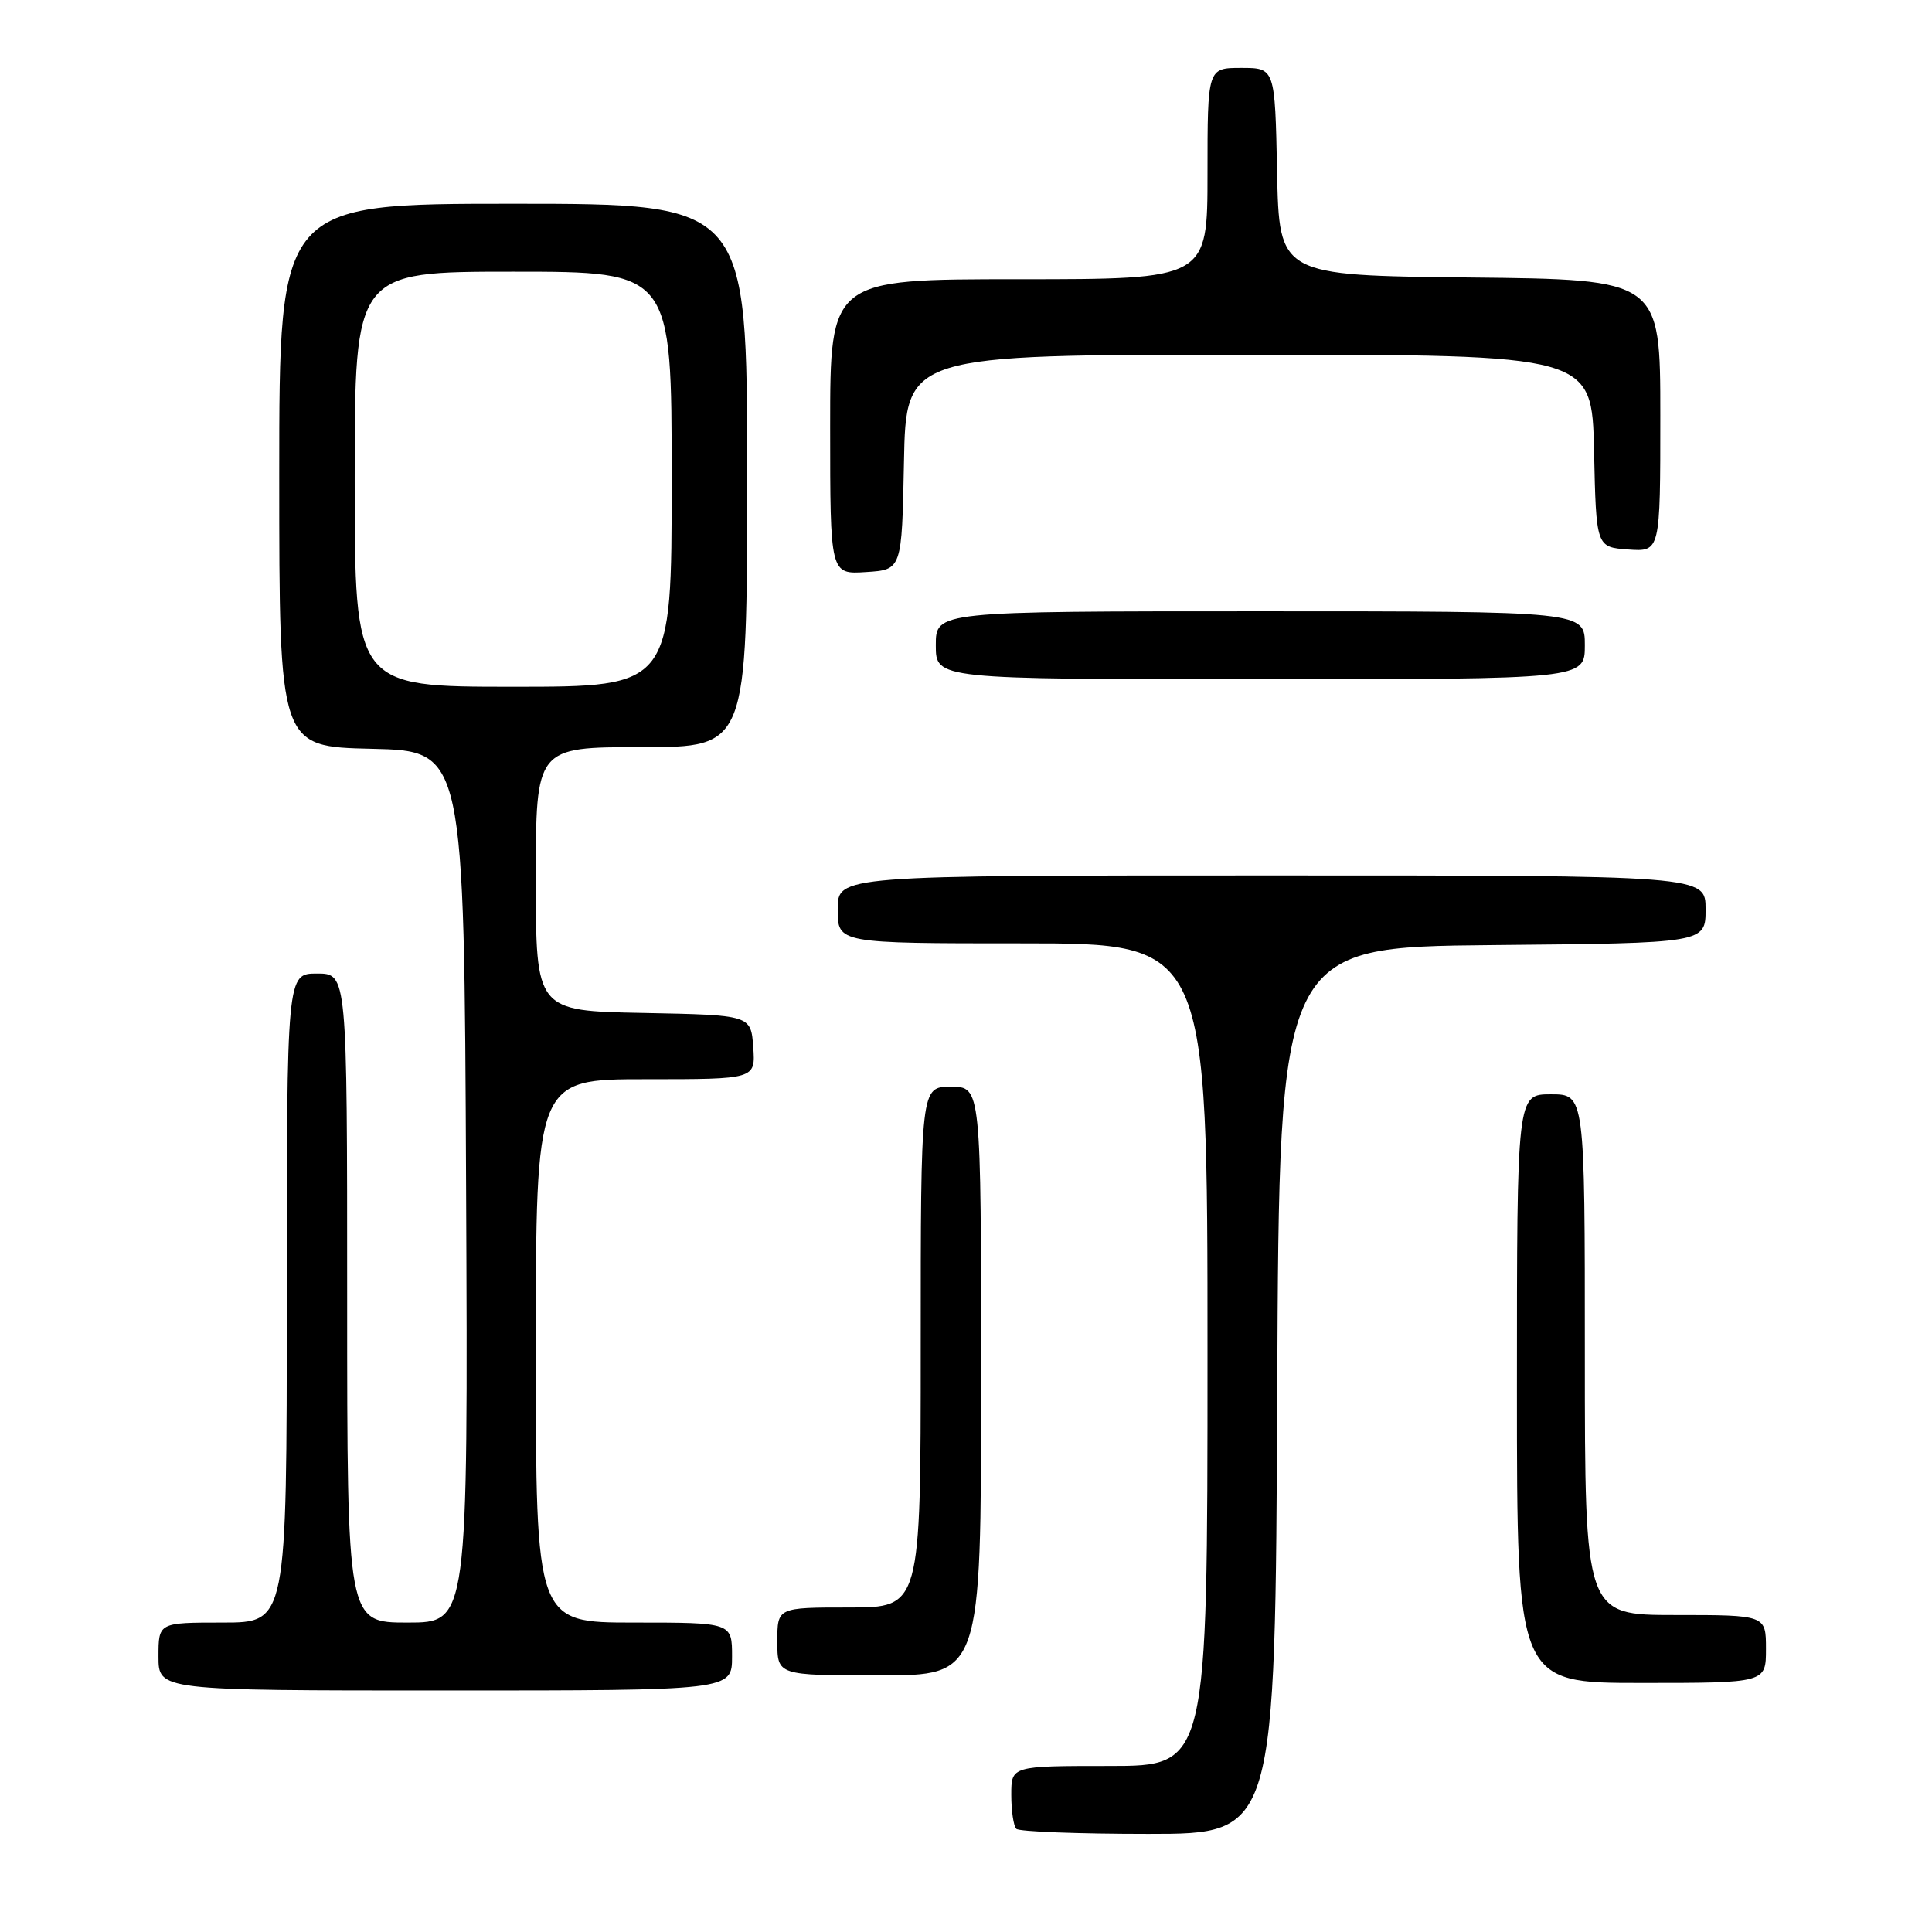 <?xml version="1.0" encoding="UTF-8" standalone="no"?>
<!DOCTYPE svg PUBLIC "-//W3C//DTD SVG 1.1//EN" "http://www.w3.org/Graphics/SVG/1.1/DTD/svg11.dtd" >
<svg xmlns="http://www.w3.org/2000/svg" xmlns:xlink="http://www.w3.org/1999/xlink" version="1.1" viewBox="0 0 256 256">
 <g >
 <path fill="currentColor"
d=" M 169.24 184.25 C 169.50 125.50 169.50 125.50 197.75 125.23 C 226.00 124.97 226.00 124.97 226.00 120.48 C 226.00 116.00 226.00 116.00 168.50 116.00 C 111.00 116.00 111.00 116.00 111.00 120.50 C 111.00 125.00 111.00 125.00 135.50 125.00 C 160.00 125.00 160.00 125.00 160.00 179.50 C 160.00 234.00 160.00 234.00 147.00 234.00 C 134.00 234.00 134.00 234.00 134.00 237.83 C 134.00 239.94 134.30 241.97 134.67 242.33 C 135.03 242.70 142.90 243.00 152.16 243.00 C 168.98 243.00 168.98 243.00 169.24 184.25 Z  M 97.00 219.50 C 97.00 215.00 97.00 215.00 84.00 215.00 C 71.00 215.00 71.00 215.00 71.00 179.00 C 71.00 143.00 71.00 143.00 85.56 143.00 C 100.11 143.00 100.11 143.00 99.81 138.75 C 99.50 134.50 99.50 134.50 85.25 134.22 C 71.00 133.95 71.00 133.95 71.00 116.47 C 71.00 99.00 71.00 99.00 85.00 99.00 C 99.00 99.00 99.00 99.00 99.00 63.00 C 99.00 27.00 99.00 27.00 68.00 27.00 C 37.00 27.00 37.00 27.00 37.00 62.97 C 37.00 98.94 37.00 98.94 49.25 99.22 C 61.50 99.50 61.50 99.50 61.76 157.25 C 62.02 215.00 62.02 215.00 54.01 215.00 C 46.00 215.00 46.00 215.00 46.00 172.00 C 46.00 129.00 46.00 129.00 42.00 129.00 C 38.00 129.00 38.00 129.00 38.00 172.00 C 38.00 215.00 38.00 215.00 29.50 215.00 C 21.00 215.00 21.00 215.00 21.00 219.50 C 21.00 224.00 21.00 224.00 59.00 224.00 C 97.00 224.00 97.00 224.00 97.00 219.50 Z  M 234.00 218.50 C 234.00 214.00 234.00 214.00 222.00 214.00 C 210.00 214.00 210.00 214.00 210.00 179.50 C 210.00 145.00 210.00 145.00 205.50 145.00 C 201.00 145.00 201.00 145.00 201.00 184.00 C 201.00 223.00 201.00 223.00 217.50 223.00 C 234.00 223.00 234.00 223.00 234.00 218.50 Z  M 130.00 183.00 C 130.00 144.00 130.00 144.00 126.00 144.00 C 122.00 144.00 122.00 144.00 122.00 178.50 C 122.00 213.00 122.00 213.00 112.50 213.00 C 103.00 213.00 103.00 213.00 103.00 217.50 C 103.00 222.00 103.00 222.00 116.50 222.00 C 130.00 222.00 130.00 222.00 130.00 183.00 Z  M 210.00 85.50 C 210.00 81.00 210.00 81.00 167.00 81.00 C 124.00 81.00 124.00 81.00 124.00 85.50 C 124.00 90.00 124.00 90.00 167.00 90.00 C 210.00 90.00 210.00 90.00 210.00 85.50 Z  M 119.78 61.25 C 120.05 47.00 120.05 47.00 165.50 47.00 C 210.94 47.00 210.94 47.00 211.22 59.75 C 211.50 72.50 211.50 72.50 215.75 72.81 C 220.00 73.11 220.00 73.11 220.00 55.07 C 220.00 37.03 220.00 37.03 194.75 36.77 C 169.50 36.50 169.50 36.50 169.22 22.75 C 168.94 9.00 168.94 9.00 164.47 9.00 C 160.00 9.00 160.00 9.00 160.00 23.00 C 160.00 37.00 160.00 37.00 135.00 37.00 C 110.00 37.00 110.00 37.00 110.00 56.55 C 110.00 76.11 110.00 76.11 114.75 75.80 C 119.50 75.50 119.50 75.50 119.78 61.25 Z  M 47.00 63.50 C 47.00 36.00 47.00 36.00 68.00 36.00 C 89.00 36.00 89.00 36.00 89.00 63.50 C 89.00 91.00 89.00 91.00 68.00 91.00 C 47.00 91.00 47.00 91.00 47.00 63.50 Z "/>
</g>
</svg>